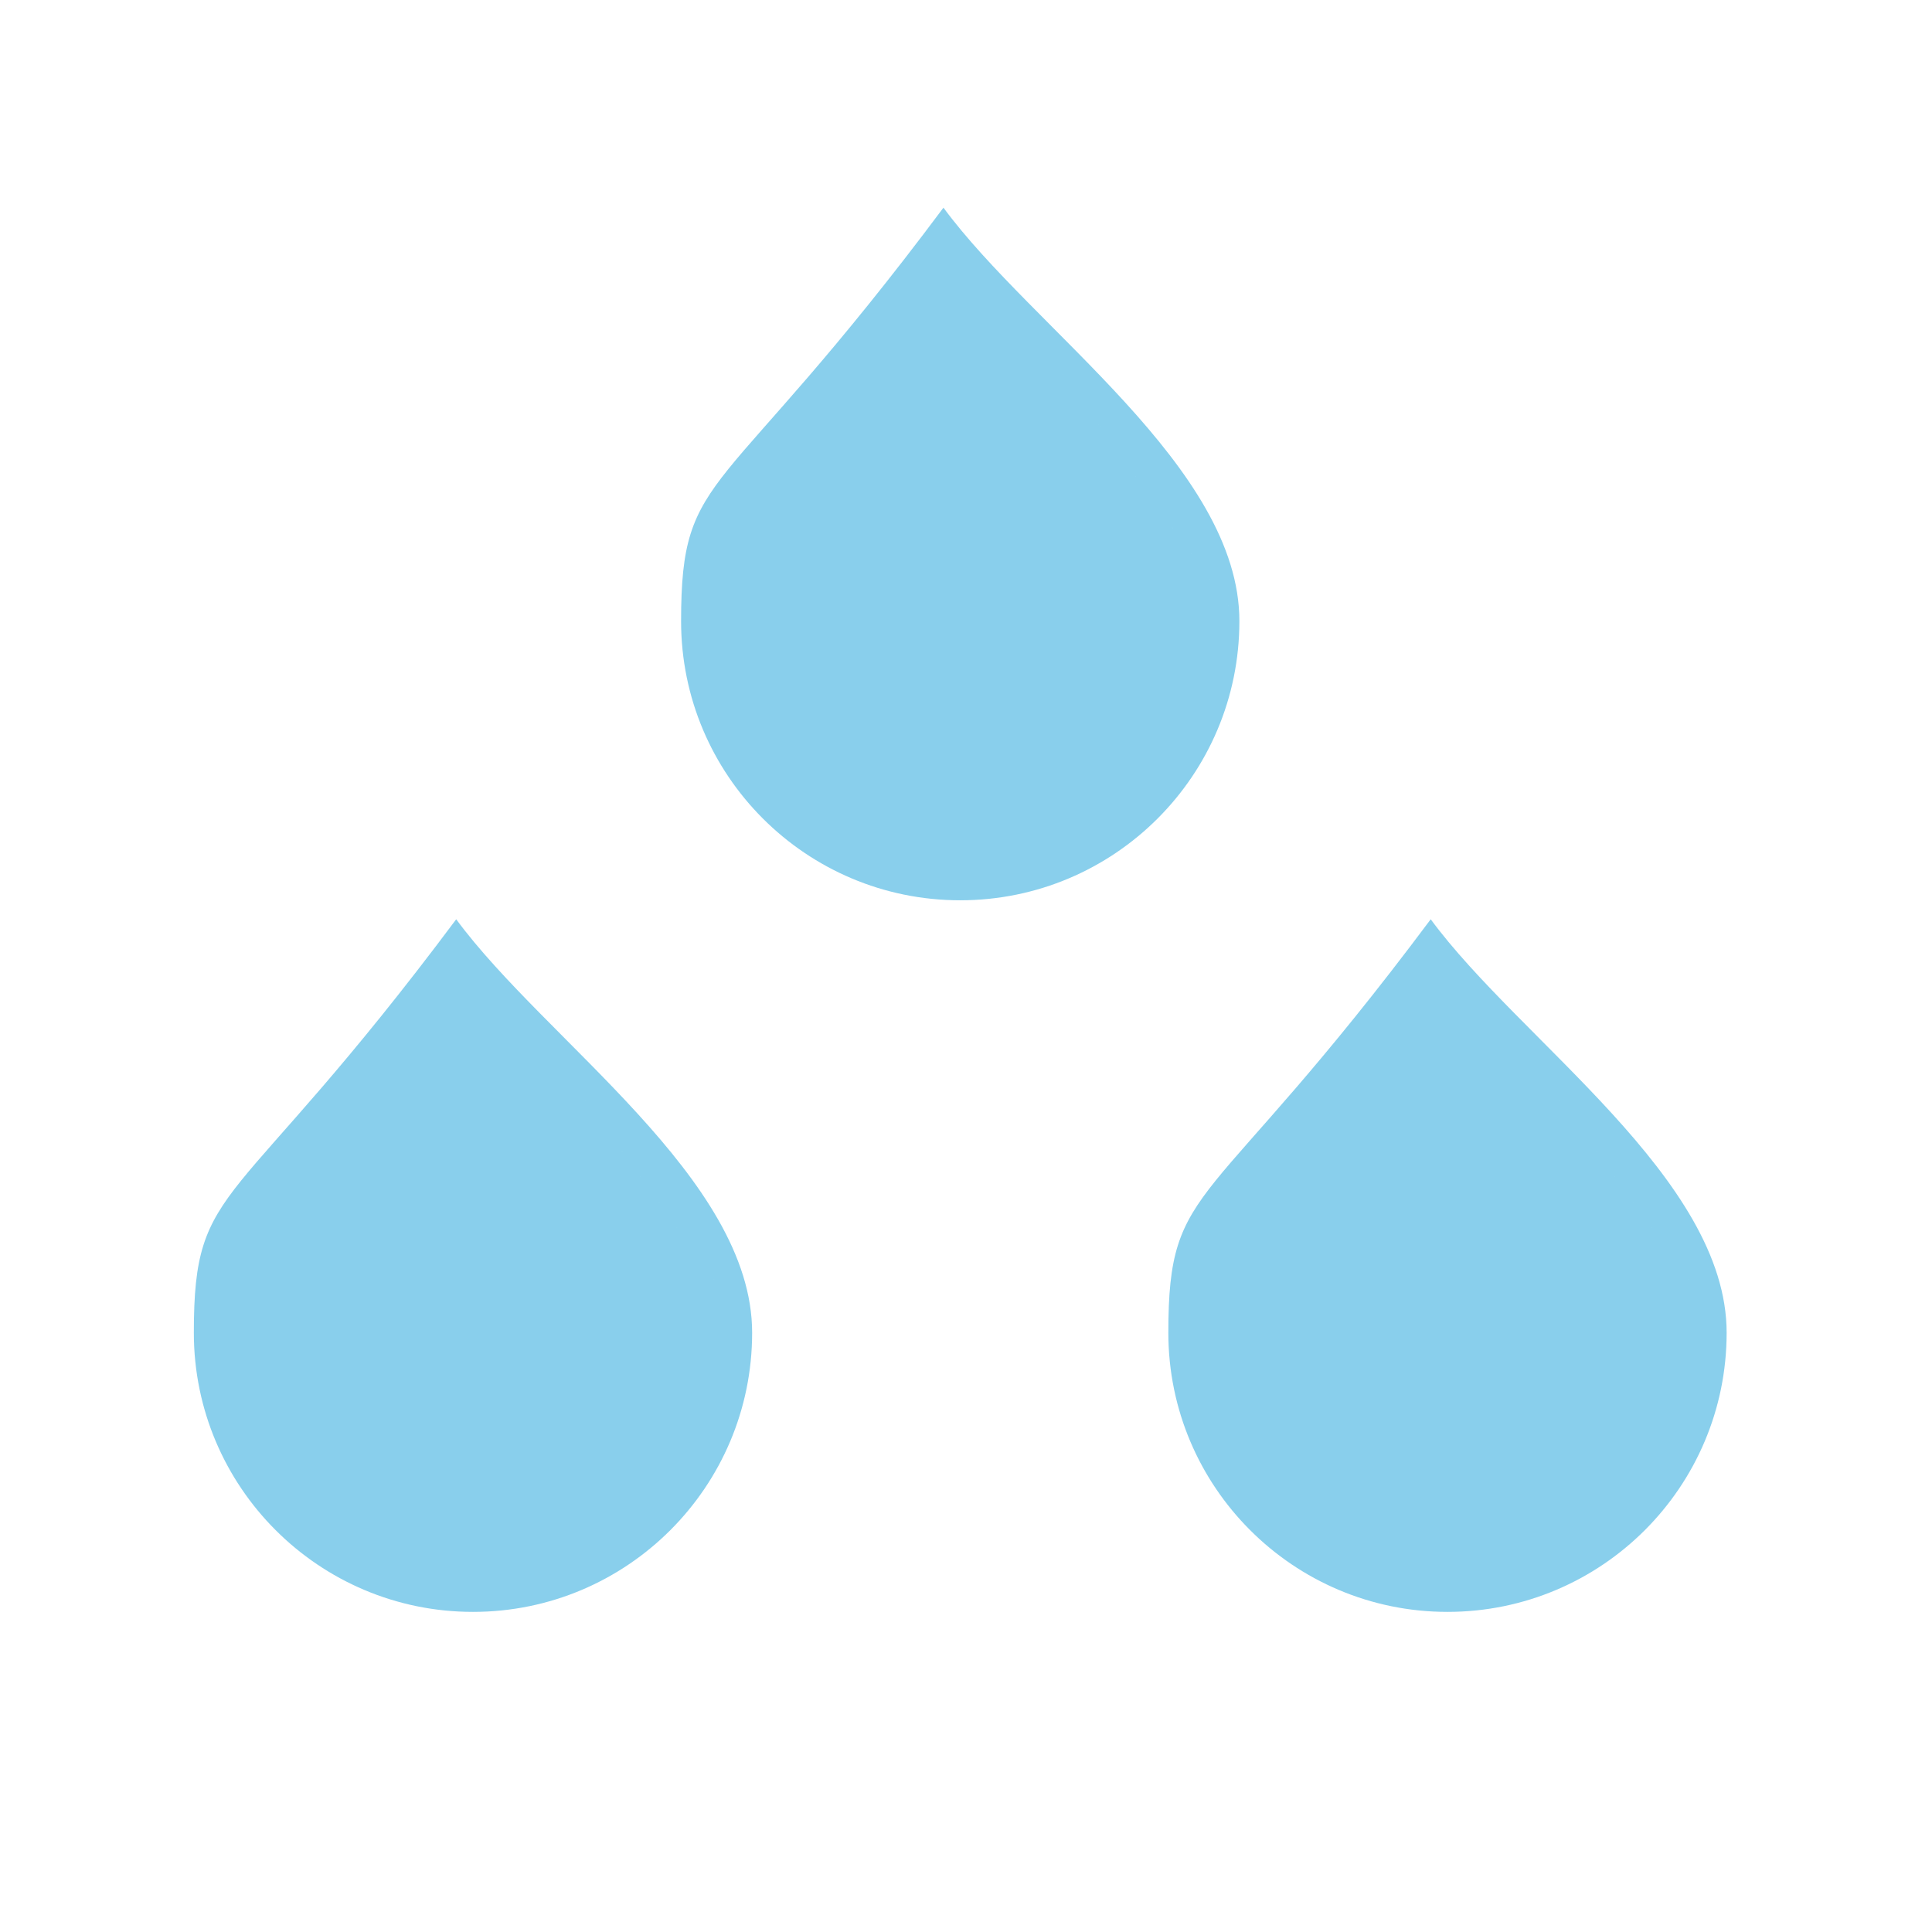 <?xml version="1.0" encoding="UTF-8" standalone="no"?>
<!-- Created with Inkscape (http://www.inkscape.org/) -->

<svg
   xmlns:dc="http://purl.org/dc/elements/1.1/"
   xmlns:cc="http://creativecommons.org/ns#"
   xmlns:rdf="http://www.w3.org/1999/02/22-rdf-syntax-ns#"
   xmlns:svg="http://www.w3.org/2000/svg"
   xmlns="http://www.w3.org/2000/svg"
   xmlns:sodipodi="http://sodipodi.sourceforge.net/DTD/sodipodi-0.dtd"
   xmlns:inkscape="http://www.inkscape.org/namespaces/inkscape"
   width="36.031mm"
   height="36.031mm"
   viewBox="0 0 36.031 36.031"
   version="1.1"
   id="svg8"
   inkscape:version="0.92.4 (5da689c313, 2019-01-14)"
   sodipodi:docname="i_water_regular.svg">
  <defs
     id="defs2" />
  <sodipodi:namedview
     id="base"
     pagecolor="#ffffff"
     bordercolor="#666666"
     borderopacity="1.0"
     inkscape:pageopacity="0.0"
     inkscape:pageshadow="2"
     inkscape:zoom="1.979899"
     inkscape:cx="42.379152"
     inkscape:cy="95.17924"
     inkscape:document-units="mm"
     inkscape:current-layer="layer1"
     showgrid="false"
     inkscape:window-width="1920"
     inkscape:window-height="1000"
     inkscape:window-x="-11"
     inkscape:window-y="-11"
     inkscape:window-maximized="1" />
  <g
     inkscape:label="Layer 1"
     inkscape:groupmode="layer"
     id="layer1"
     transform="translate(-11.886,-60.584)">
    <path
       style="opacity:1;fill:#87ceeb;fill-opacity:0.984;fill-rule:nonzero;stroke:none;stroke-width:0.229;stroke-linecap:round;stroke-miterlimit:4;stroke-dasharray:none;stroke-dashoffset:0;stroke-opacity:1"
       d="m 35,72.168 c 0,2.875 -2.331,5.206 -5.206,5.206 -2.875,0 -5.206,-2.331 -5.206,-5.206 0,-2.875 0.727,-2.129 4.893,-7.711 m 0,0 c 1.675,2.276 5.519,4.836 5.519,7.711"
       id="path819"
       inkscape:connector-curvature="0"
       sodipodi:nodetypes="cssccc" />
    <path
       style="opacity:1;fill:#87ceeb;fill-opacity:0.984;fill-rule:nonzero;stroke:none;stroke-width:0.229;stroke-linecap:round;stroke-miterlimit:4;stroke-dasharray:none;stroke-dashoffset:0;stroke-opacity:1"
       d="m 25.913,85.439 c 0,2.875 -2.331,5.206 -5.206,5.206 -2.875,0 -5.206,-2.331 -5.206,-5.206 0,-2.875 0.727,-2.129 4.893,-7.711 m 0,0 c 1.675,2.276 5.519,4.836 5.519,7.711"
       id="path819-8"
       inkscape:connector-curvature="0"
       sodipodi:nodetypes="cssccc" />
    <path
       style="opacity:1;fill:#87ceeb;fill-opacity:0.984;fill-rule:nonzero;stroke:none;stroke-width:0.229;stroke-linecap:round;stroke-miterlimit:4;stroke-dasharray:none;stroke-dashoffset:0;stroke-opacity:1"
       d="m 44.087,85.439 c 0,2.875 -2.331,5.206 -5.206,5.206 -2.875,0 -5.206,-2.331 -5.206,-5.206 0,-2.875 0.727,-2.129 4.893,-7.711 m 0,0 c 1.675,2.276 5.519,4.836 5.519,7.711"
       id="path819-8-3"
       inkscape:connector-curvature="0"
       sodipodi:nodetypes="cssccc" />
  </g>
</svg>
